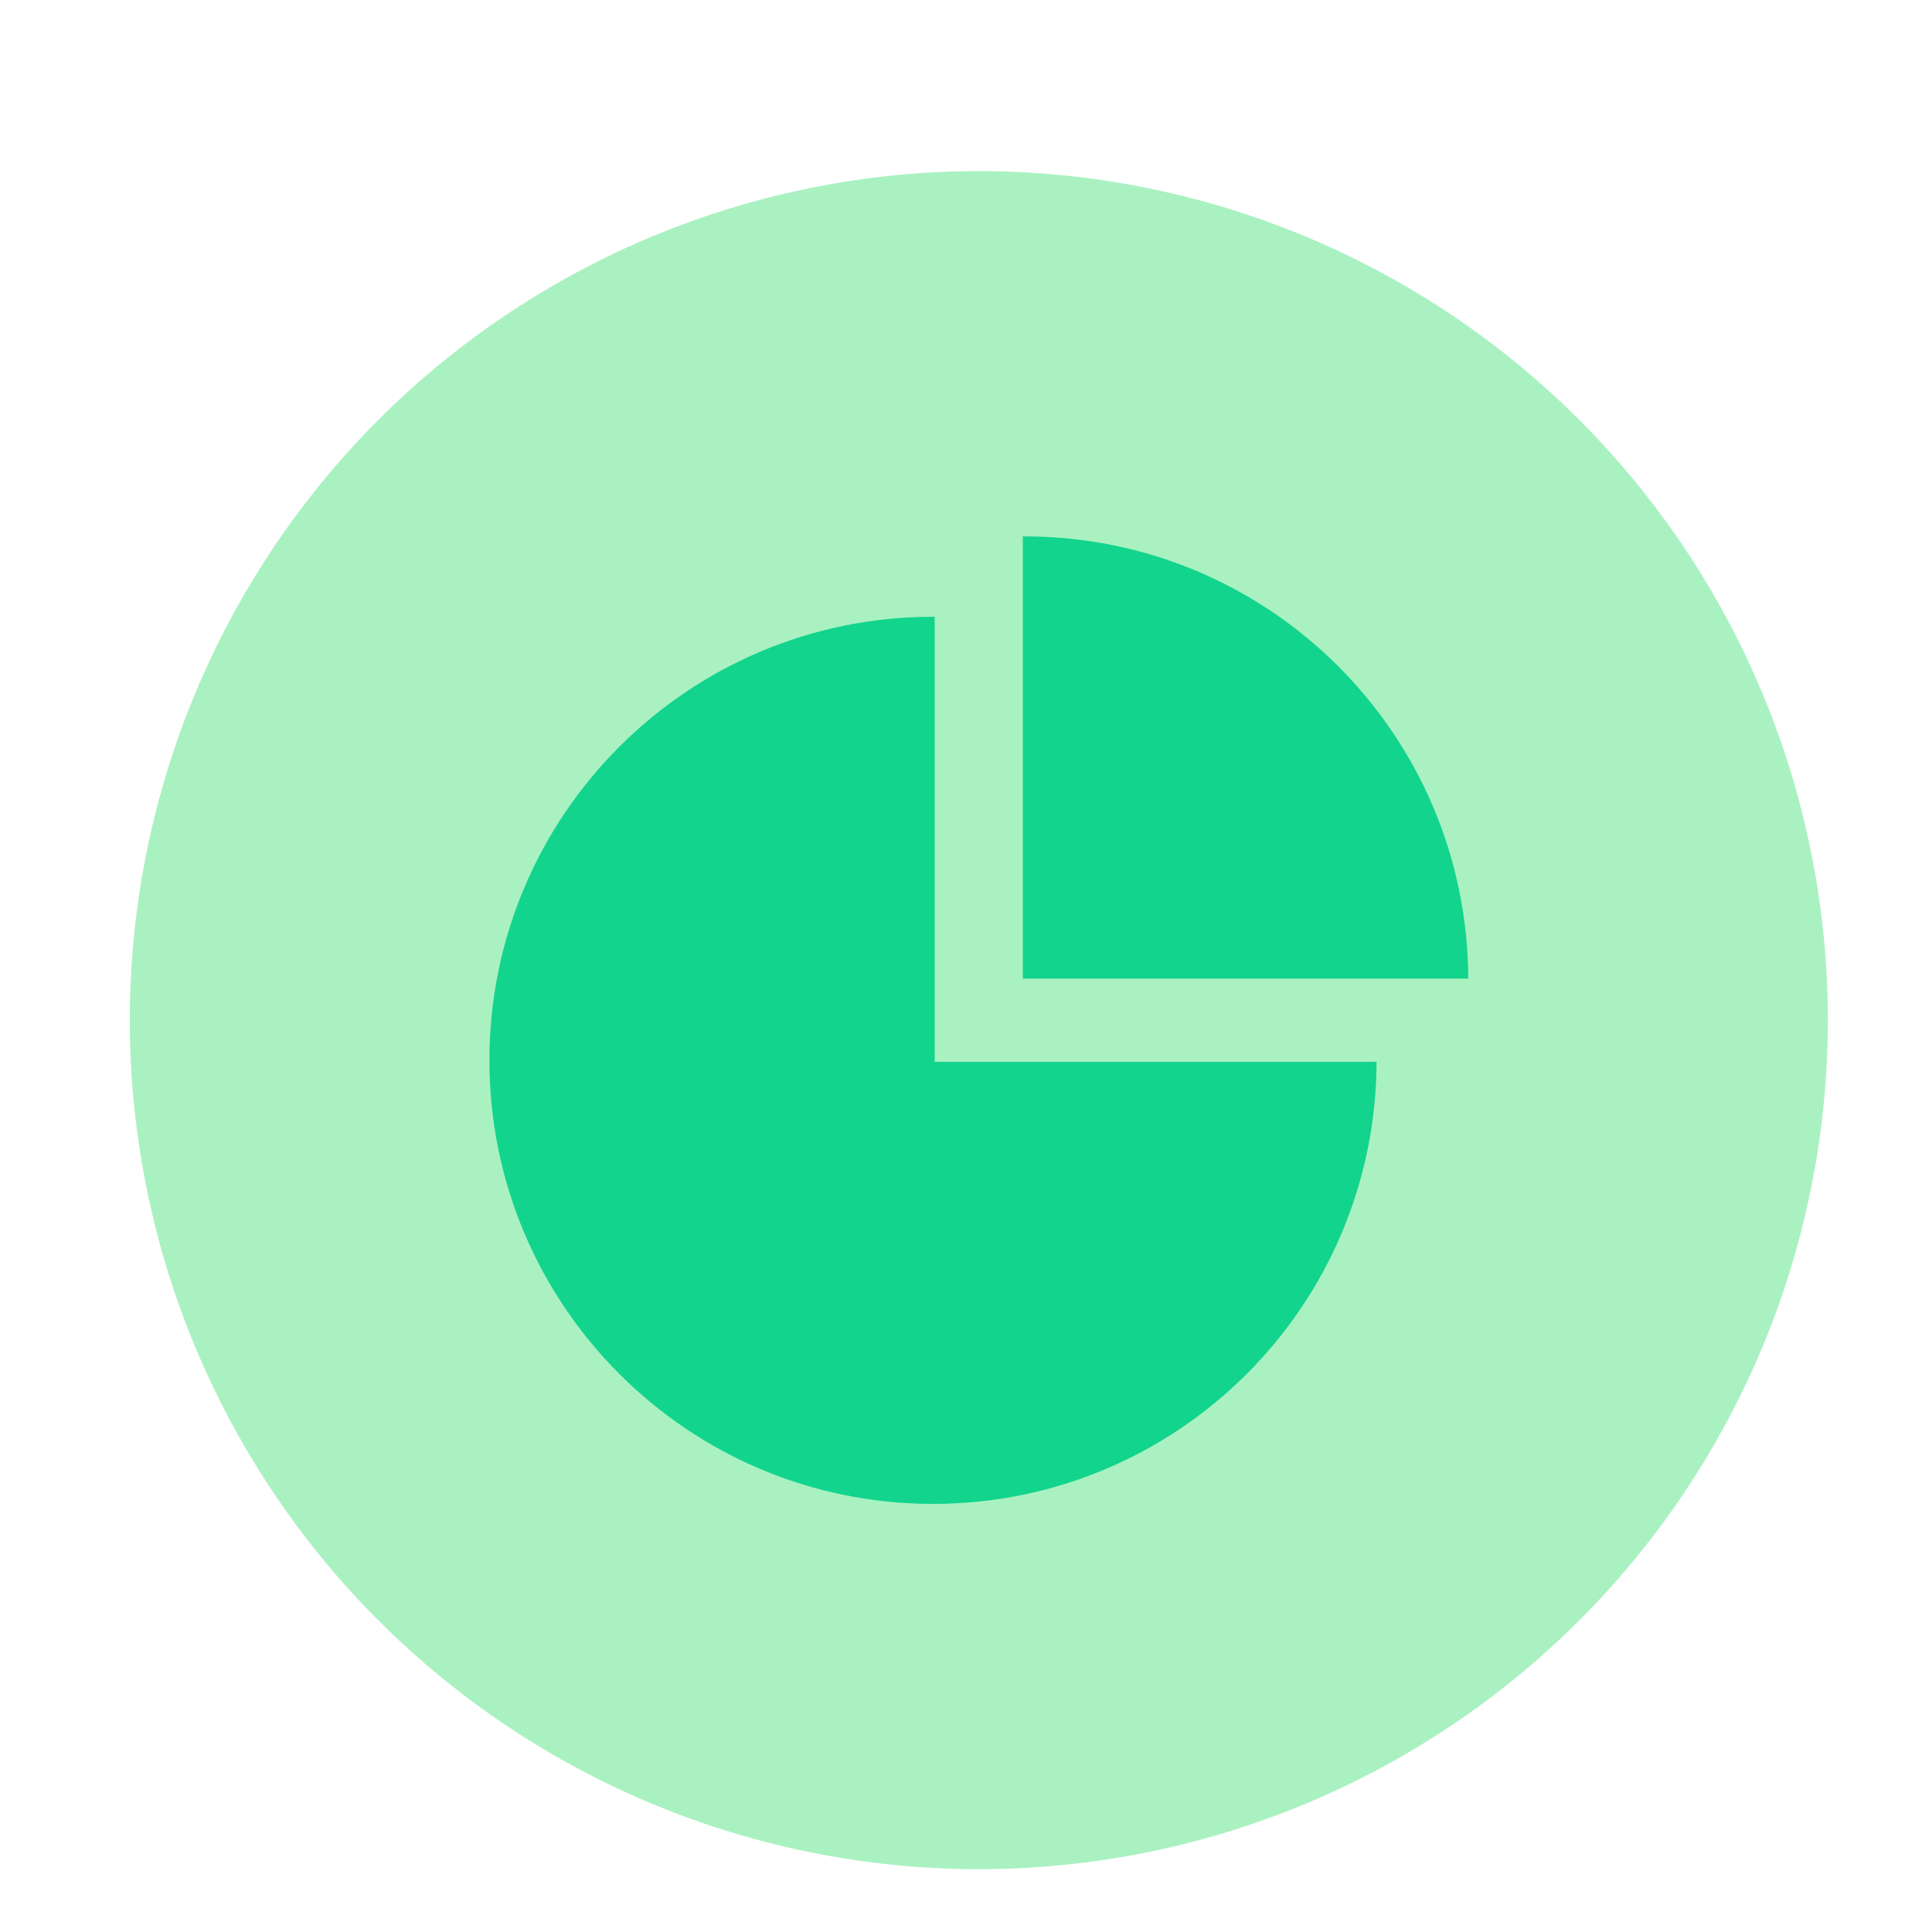 <?xml version="1.0" standalone="no"?><!DOCTYPE svg PUBLIC "-//W3C//DTD SVG 1.1//EN" "http://www.w3.org/Graphics/SVG/1.1/DTD/svg11.dtd"><svg t="1699351385563" class="icon" viewBox="0 0 1024 1024" version="1.1" xmlns="http://www.w3.org/2000/svg" p-id="4963" xmlns:xlink="http://www.w3.org/1999/xlink" width="200" height="200"><path d="M518.8 540.7m-450 0a450 450 0 1 0 900 0 450 450 0 1 0-900 0Z" fill="#72E798" opacity=".6" p-id="4964"></path><path d="M495.4 326.9h-0.9c-129.8 0-235.1 105.3-235.1 235.1s105.3 235.1 235.1 235.1c129.6 0 234.7-104.8 235.1-234.3H495.4V326.9z" fill="#13D48D" p-id="4965"></path><path d="M543.1 284.3h-1v234.4h236.1c-0.4-129.5-105.5-234.4-235.1-234.4z" fill="#13D48D" p-id="4966"></path></svg>